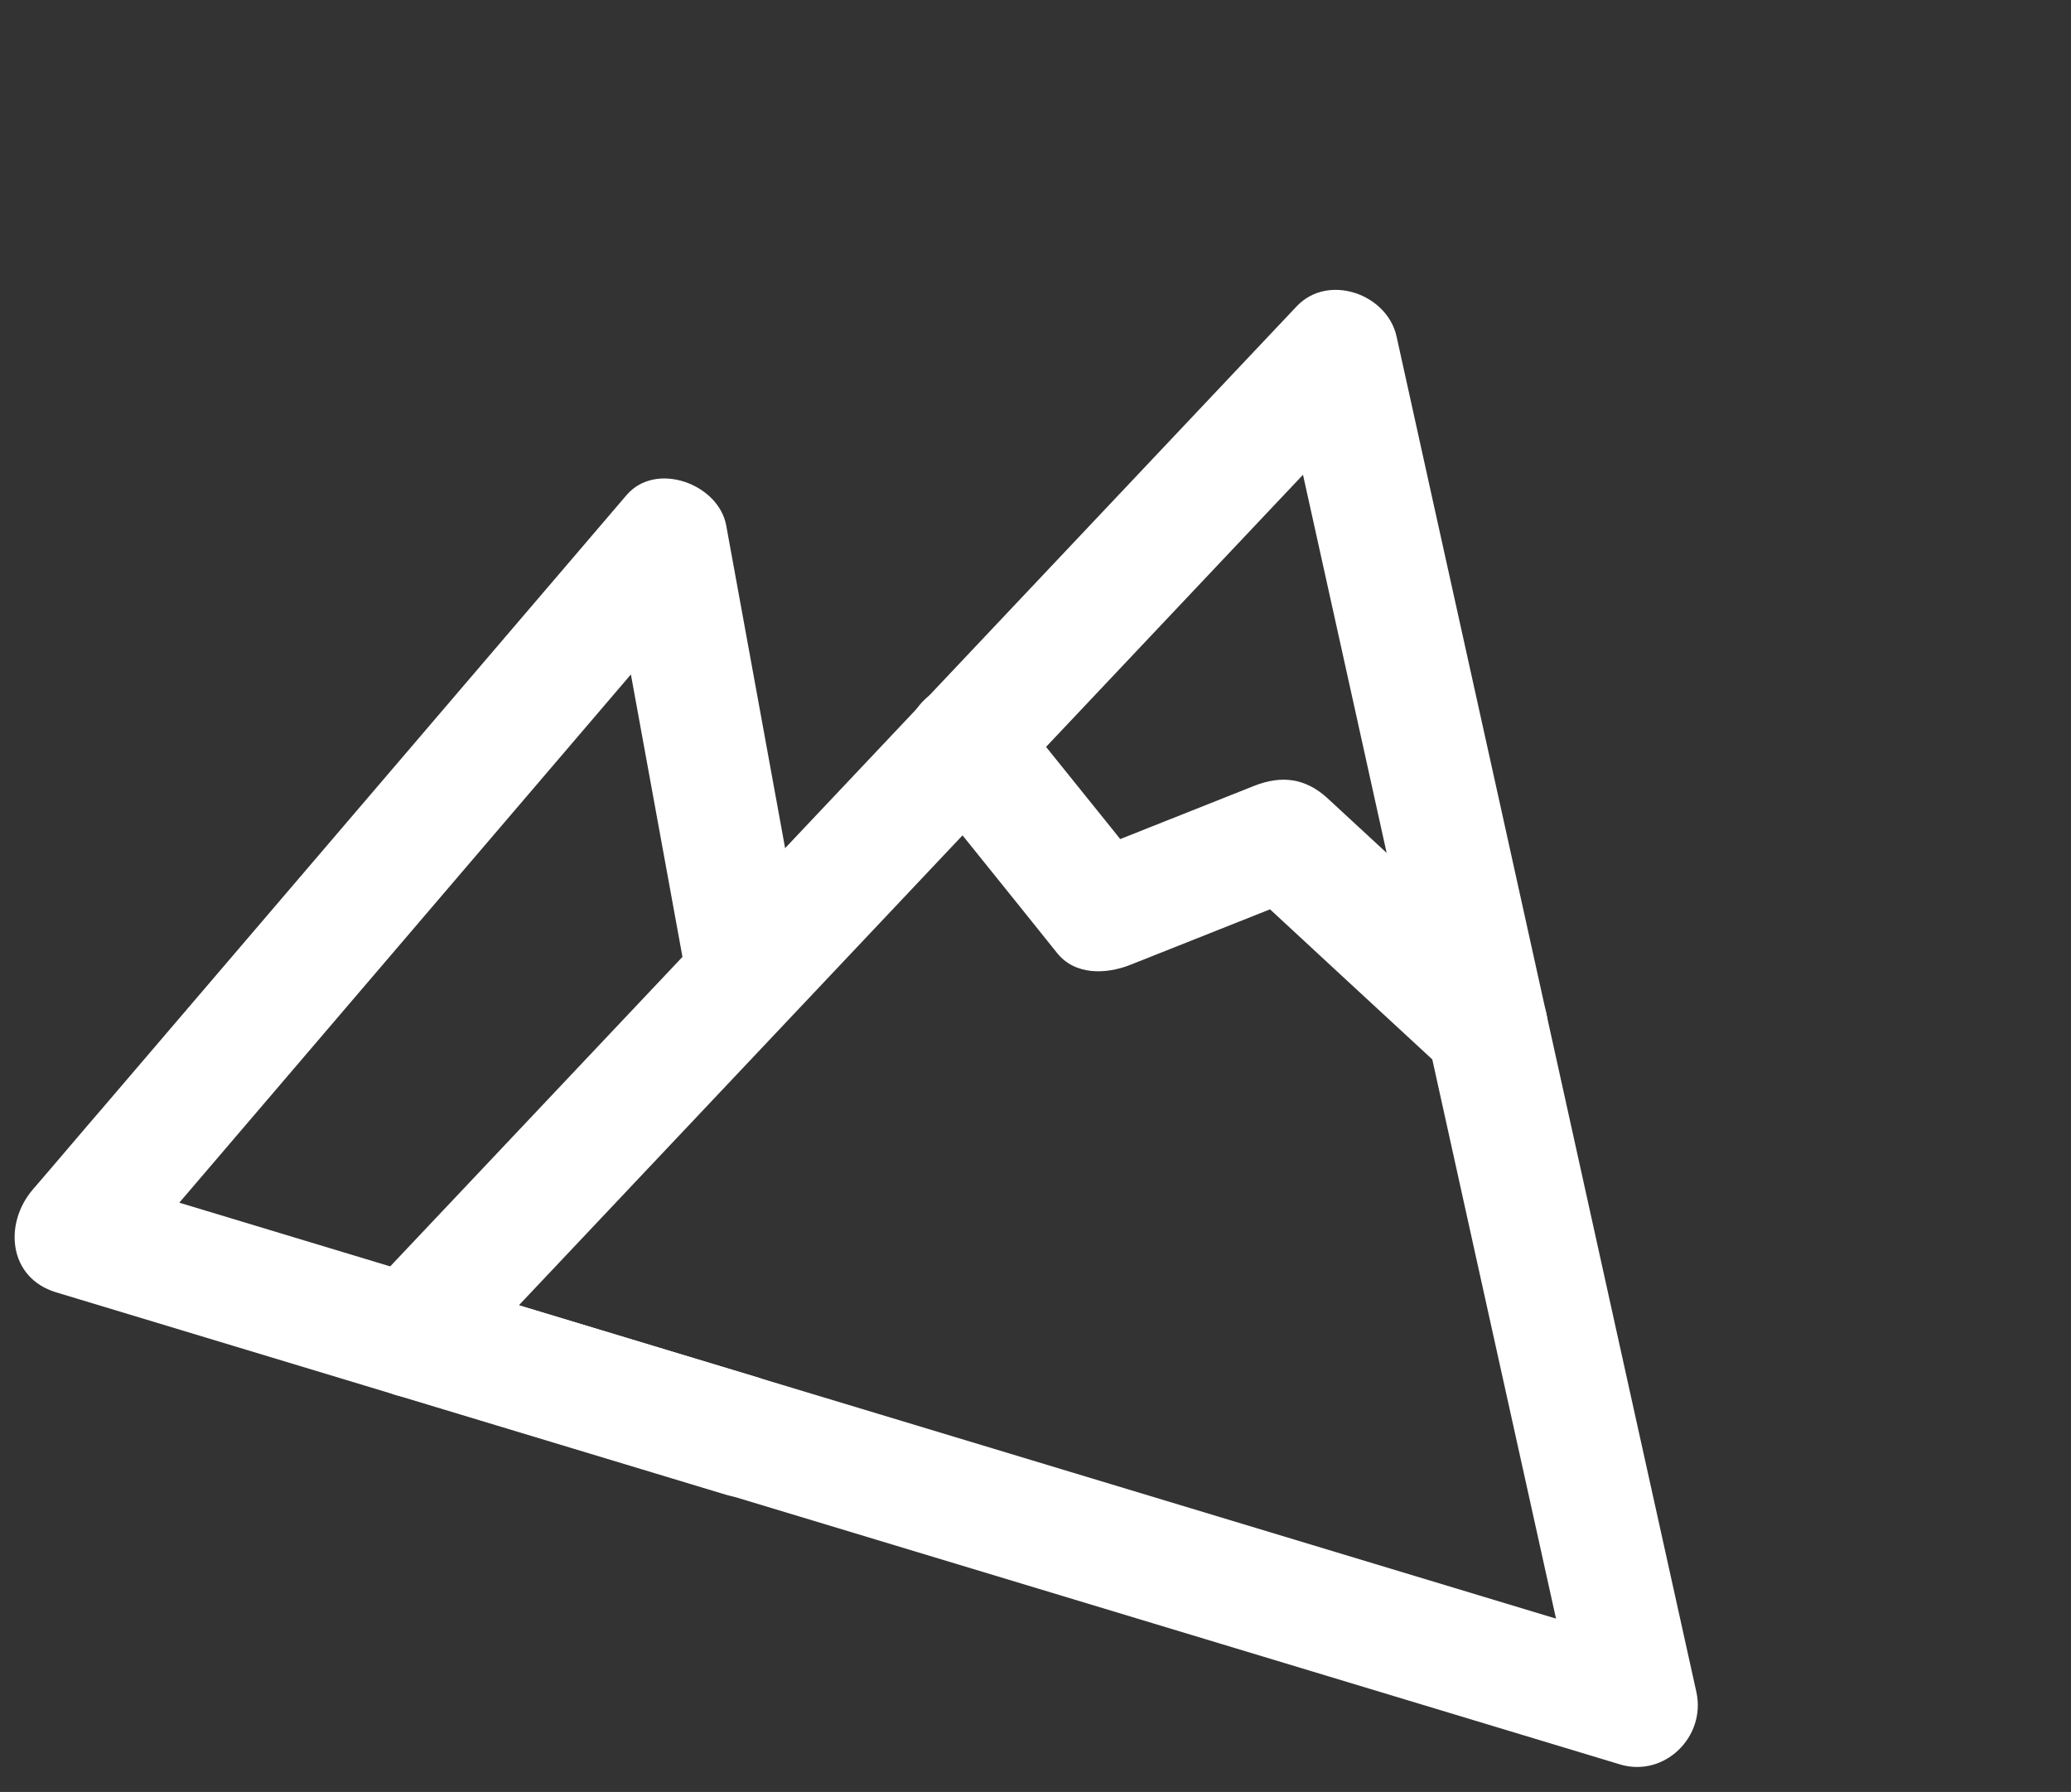 <svg width="89" height="77" viewBox="0 0 89 77" fill="none" xmlns="http://www.w3.org/2000/svg">
<rect x="0" y="0" width="89" height="77" fill="#333333" stroke="none"/>
<path d="M32.673 59.222L3.906 50.532L4.924 54.933C12.382 46.21 19.84 37.488 27.297 28.765C28.352 27.545 29.396 26.302 30.451 25.082L26.164 23.787C27.311 30.037 28.44 36.283 29.587 42.533C30.181 45.828 35.23 44.6 34.63 41.322C33.484 35.072 32.355 28.826 31.208 22.576C30.88 20.792 28.183 19.796 26.921 21.28C19.464 30.003 12.006 38.725 4.548 47.448C3.493 48.669 2.45 49.911 1.395 51.131C0.16 52.588 0.361 54.912 2.413 55.532L31.18 64.223C34.375 65.188 35.879 60.209 32.684 59.244L32.673 59.222Z" fill="white"/>
<path d="M19.291 59.273C30.95 46.929 42.613 34.569 54.271 22.226C55.919 20.478 57.588 18.718 59.236 16.971L54.949 15.675C58.711 32.641 62.451 49.618 66.212 66.583C66.756 69.029 67.294 71.492 67.838 73.938L71.123 70.838L18.289 54.877C15.095 53.912 13.591 58.891 16.785 59.856L69.618 75.817C71.522 76.392 73.317 74.634 72.903 72.716C69.142 55.75 65.402 38.773 61.64 21.808C61.097 19.362 60.558 16.899 60.015 14.453C59.609 12.628 57.078 11.736 55.728 13.158C44.07 25.501 32.407 37.861 20.748 50.205C19.1 51.953 17.431 53.712 15.783 55.46C13.497 57.885 17.005 61.697 19.313 59.261L19.291 59.273Z" fill="white"/>
<path d="M39.619 33.72C41.545 36.131 43.494 38.531 45.42 40.942C46.191 41.917 47.525 41.867 48.548 41.47C51.157 40.429 53.76 39.404 56.368 38.363L53.241 37.835C56.161 40.546 59.085 43.241 62.022 45.957C63.055 46.903 64.603 47.099 65.686 46.086C66.662 45.185 66.853 43.359 65.82 42.413C62.9 39.702 59.975 37.008 57.039 34.291C56.09 33.425 55.058 33.313 53.911 33.763C51.302 34.804 48.699 35.829 46.09 36.87L49.218 37.398C47.291 34.987 45.343 32.587 43.416 30.176C42.538 29.078 40.734 29.13 39.753 30.047C38.67 31.06 38.74 32.621 39.619 33.72Z" fill="white"/>
</svg>
